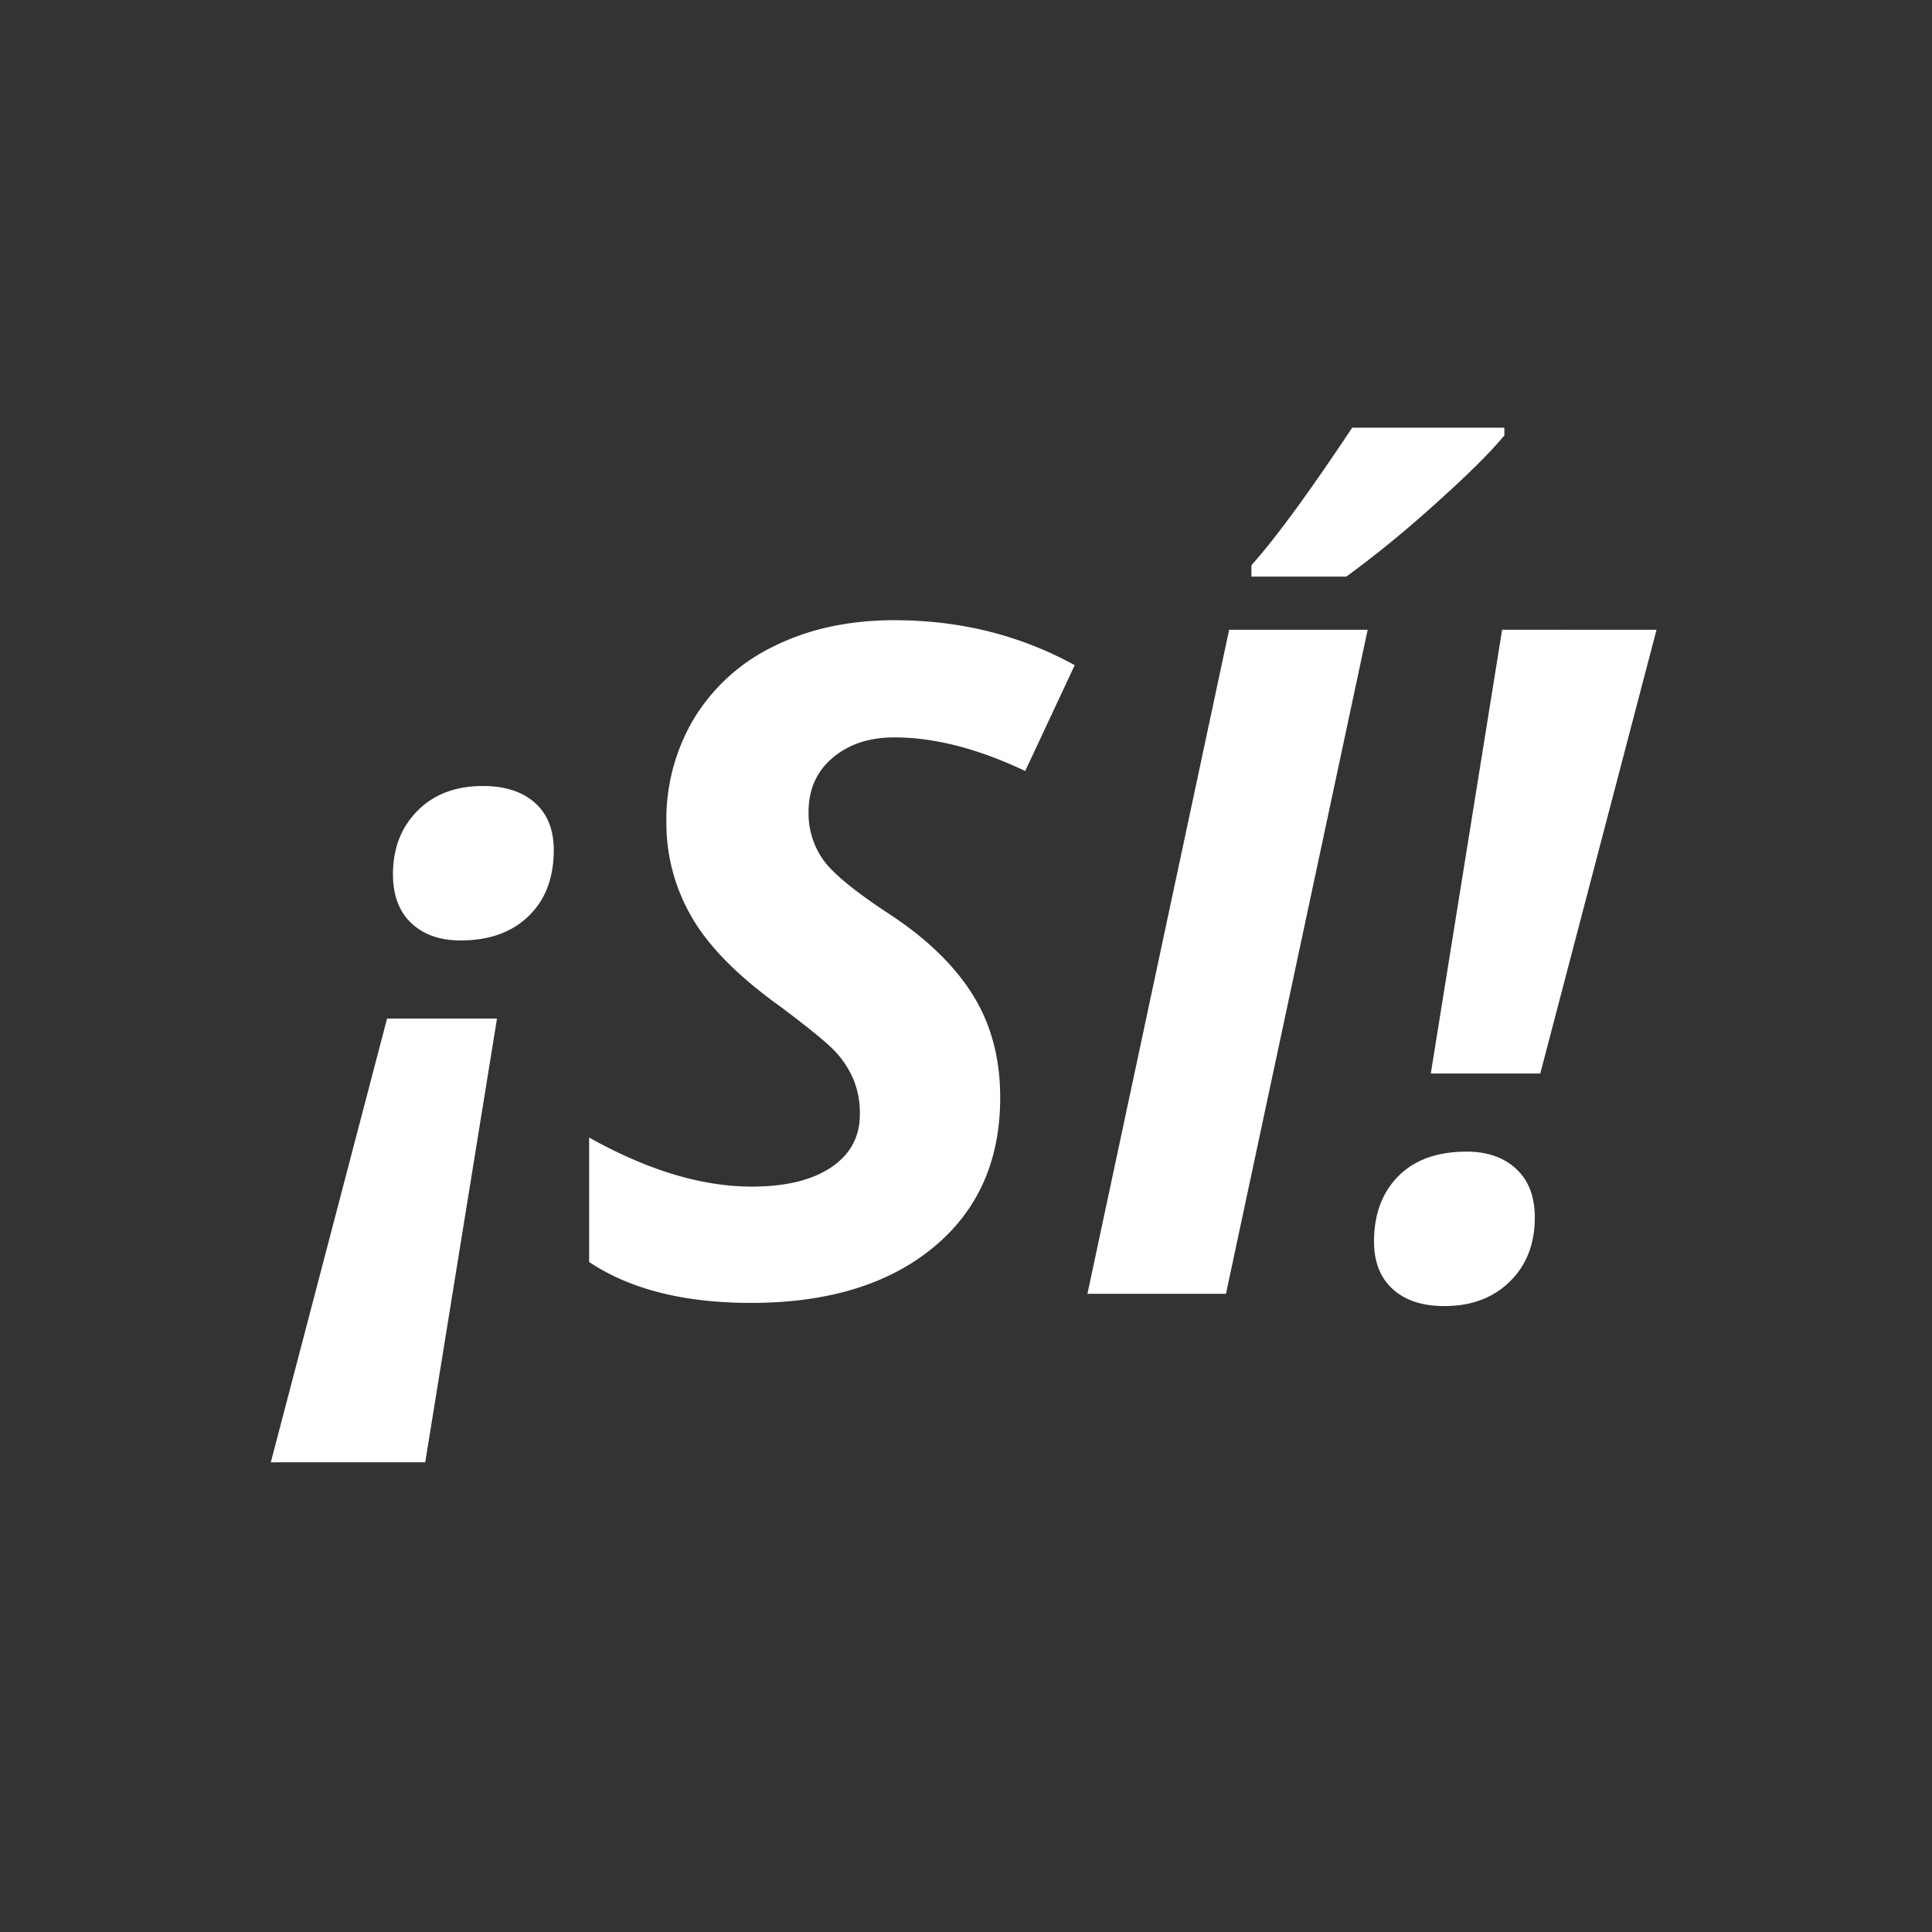 <svg id="esp" xmlns="http://www.w3.org/2000/svg" width="600" height="600" viewBox="0 0 600 600">
  <rect x="0" y="0" width="600" height="600" fill="#333333" stroke="none"/>
  <defs>
    <style>
      .cls-1 {
        fill: #fff;
        fill-rule: evenodd;
      }
    </style>
  </defs>
  <path id="_sí_" data-name="¡sí!" class="cls-1" d="M84.1,454.133h47.958l22.286-137.809H120.207Zm82.022-204.81q-5.854-5.217-16.15-5.219-12.694,0-20.312,7.688t-7.617,19.677q0,9.875,5.713,15.234t15.3,5.36q13.257,0,21.088-7.547t7.828-20.523Q171.974,254.545,166.12,249.323ZM302.167,309.06q-8.463-13.611-25.531-24.9-16.223-10.579-20.876-17a24.906,24.906,0,0,1-4.655-15.023q0-10.437,7.476-16.785t19.183-6.347q18.62,0,40.624,10.438l15.375-32.866q-25.39-13.965-56-13.964-21.018,0-37.167,7.969a58.927,58.927,0,0,0-24.9,22.287,61.1,61.1,0,0,0-8.746,32.513,57.962,57.962,0,0,0,7.9,29.48q7.9,13.683,27.365,27.646,13.964,10.442,17.491,14.388a30.2,30.2,0,0,1,5.43,8.534,27.6,27.6,0,0,1,1.9,10.649q0,10.44-8.886,16.433t-24.684,6q-23.274,0-50.5-15.234v38.649q19.042,12.695,50.215,12.7,35.685,0,56.563-17.138t20.876-46.619Q310.63,322.672,302.167,309.06ZM380.734,401.8l44.008-206.221H381.721L337.712,401.8h43.022Zm7.9-222.724h29.48a343.688,343.688,0,0,0,27.364-22.358q15.234-13.61,21.723-21.51v-2.4H419.947q-20.173,30.329-31.314,42.739v3.527Zm125.82,16.5H466.494L444.349,333.391h33.994ZM432.5,400.321q5.783,5.29,16.08,5.29,12.554,0,20.312-7.617t7.758-19.889q0-9.732-5.783-15.092t-15.375-5.36q-13.683,0-21.229,7.617t-7.546,20.311Q426.717,395.033,432.5,400.321Z"/>
</svg>

